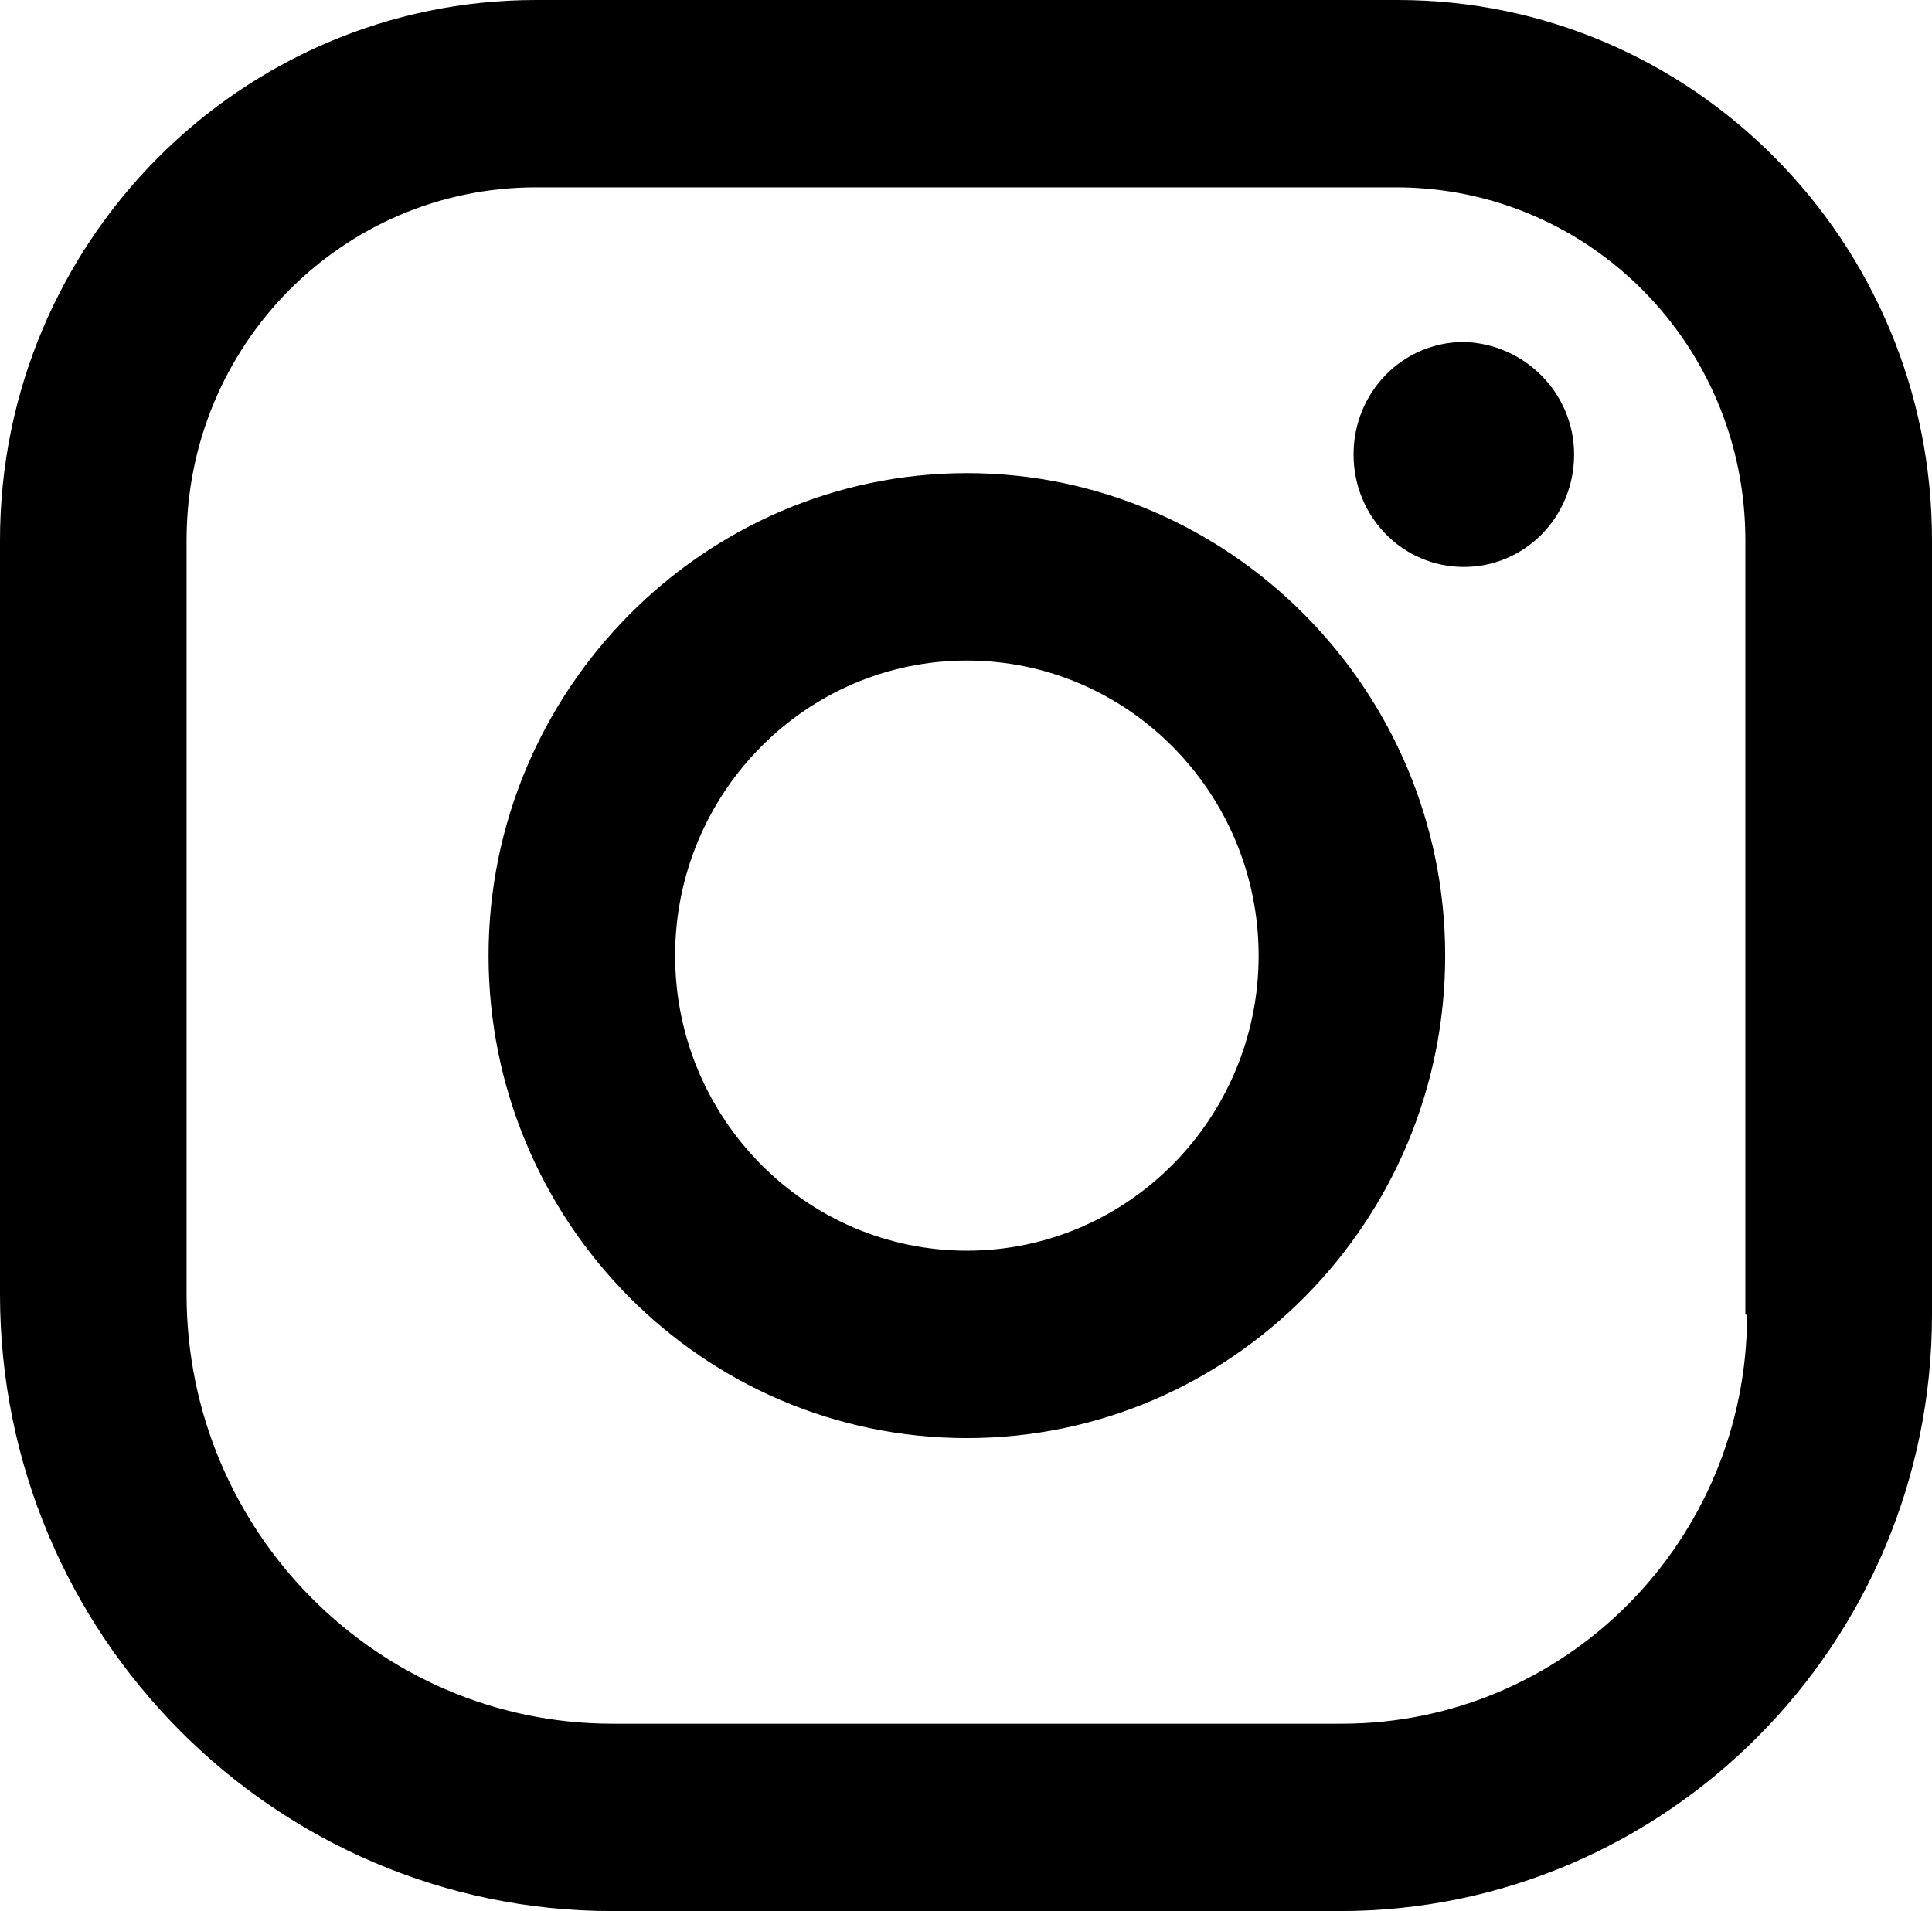 <?xml version="1.0" encoding="UTF-8"?><svg id="Capa_2" xmlns="http://www.w3.org/2000/svg" viewBox="0 0 243.36 240.75"><defs><style>.cls-1{stroke-width:0px;}</style></defs><g id="Capa_1-2"><path class="cls-1" d="M176.06,0h-108.54C30.34,0,0,30.49,0,68.05v95c0,42.88,34.61,77.69,77.13,77.69h91.66c41.02,0,74.57-33.63,74.57-75.14v-97.56C243.36,30.49,213.23,0,176.06,0ZM220.07,165.61c0,28.52-22.86,51.53-51.07,51.53h-91.87c-29.49,0-53.63-24.19-53.63-54.09v-95c0-24.59,19.66-44.45,44.01-44.45h108.33c24.36,0,44.01,19.87,44.01,44.45v97.56h.21Z"/><path class="cls-1" d="M121.79,59.6c-33.12,0-60.25,27.34-60.25,60.78s26.92,60.78,60.25,60.78,60.25-27.34,60.25-60.78-27.13-60.78-60.25-60.78ZM121.79,157.55c-20.3,0-36.75-16.72-36.75-37.17s16.45-37.17,36.75-37.17,36.75,16.72,36.75,37.17-16.45,37.17-36.75,37.17Z"/><path class="cls-1" d="M198.28,57.25c0,7.87-6.2,14.17-13.89,14.17s-13.89-6.3-13.89-14.17,6.2-14.17,13.89-14.17c7.69.2,13.89,6.49,13.89,14.17Z"/></g></svg>